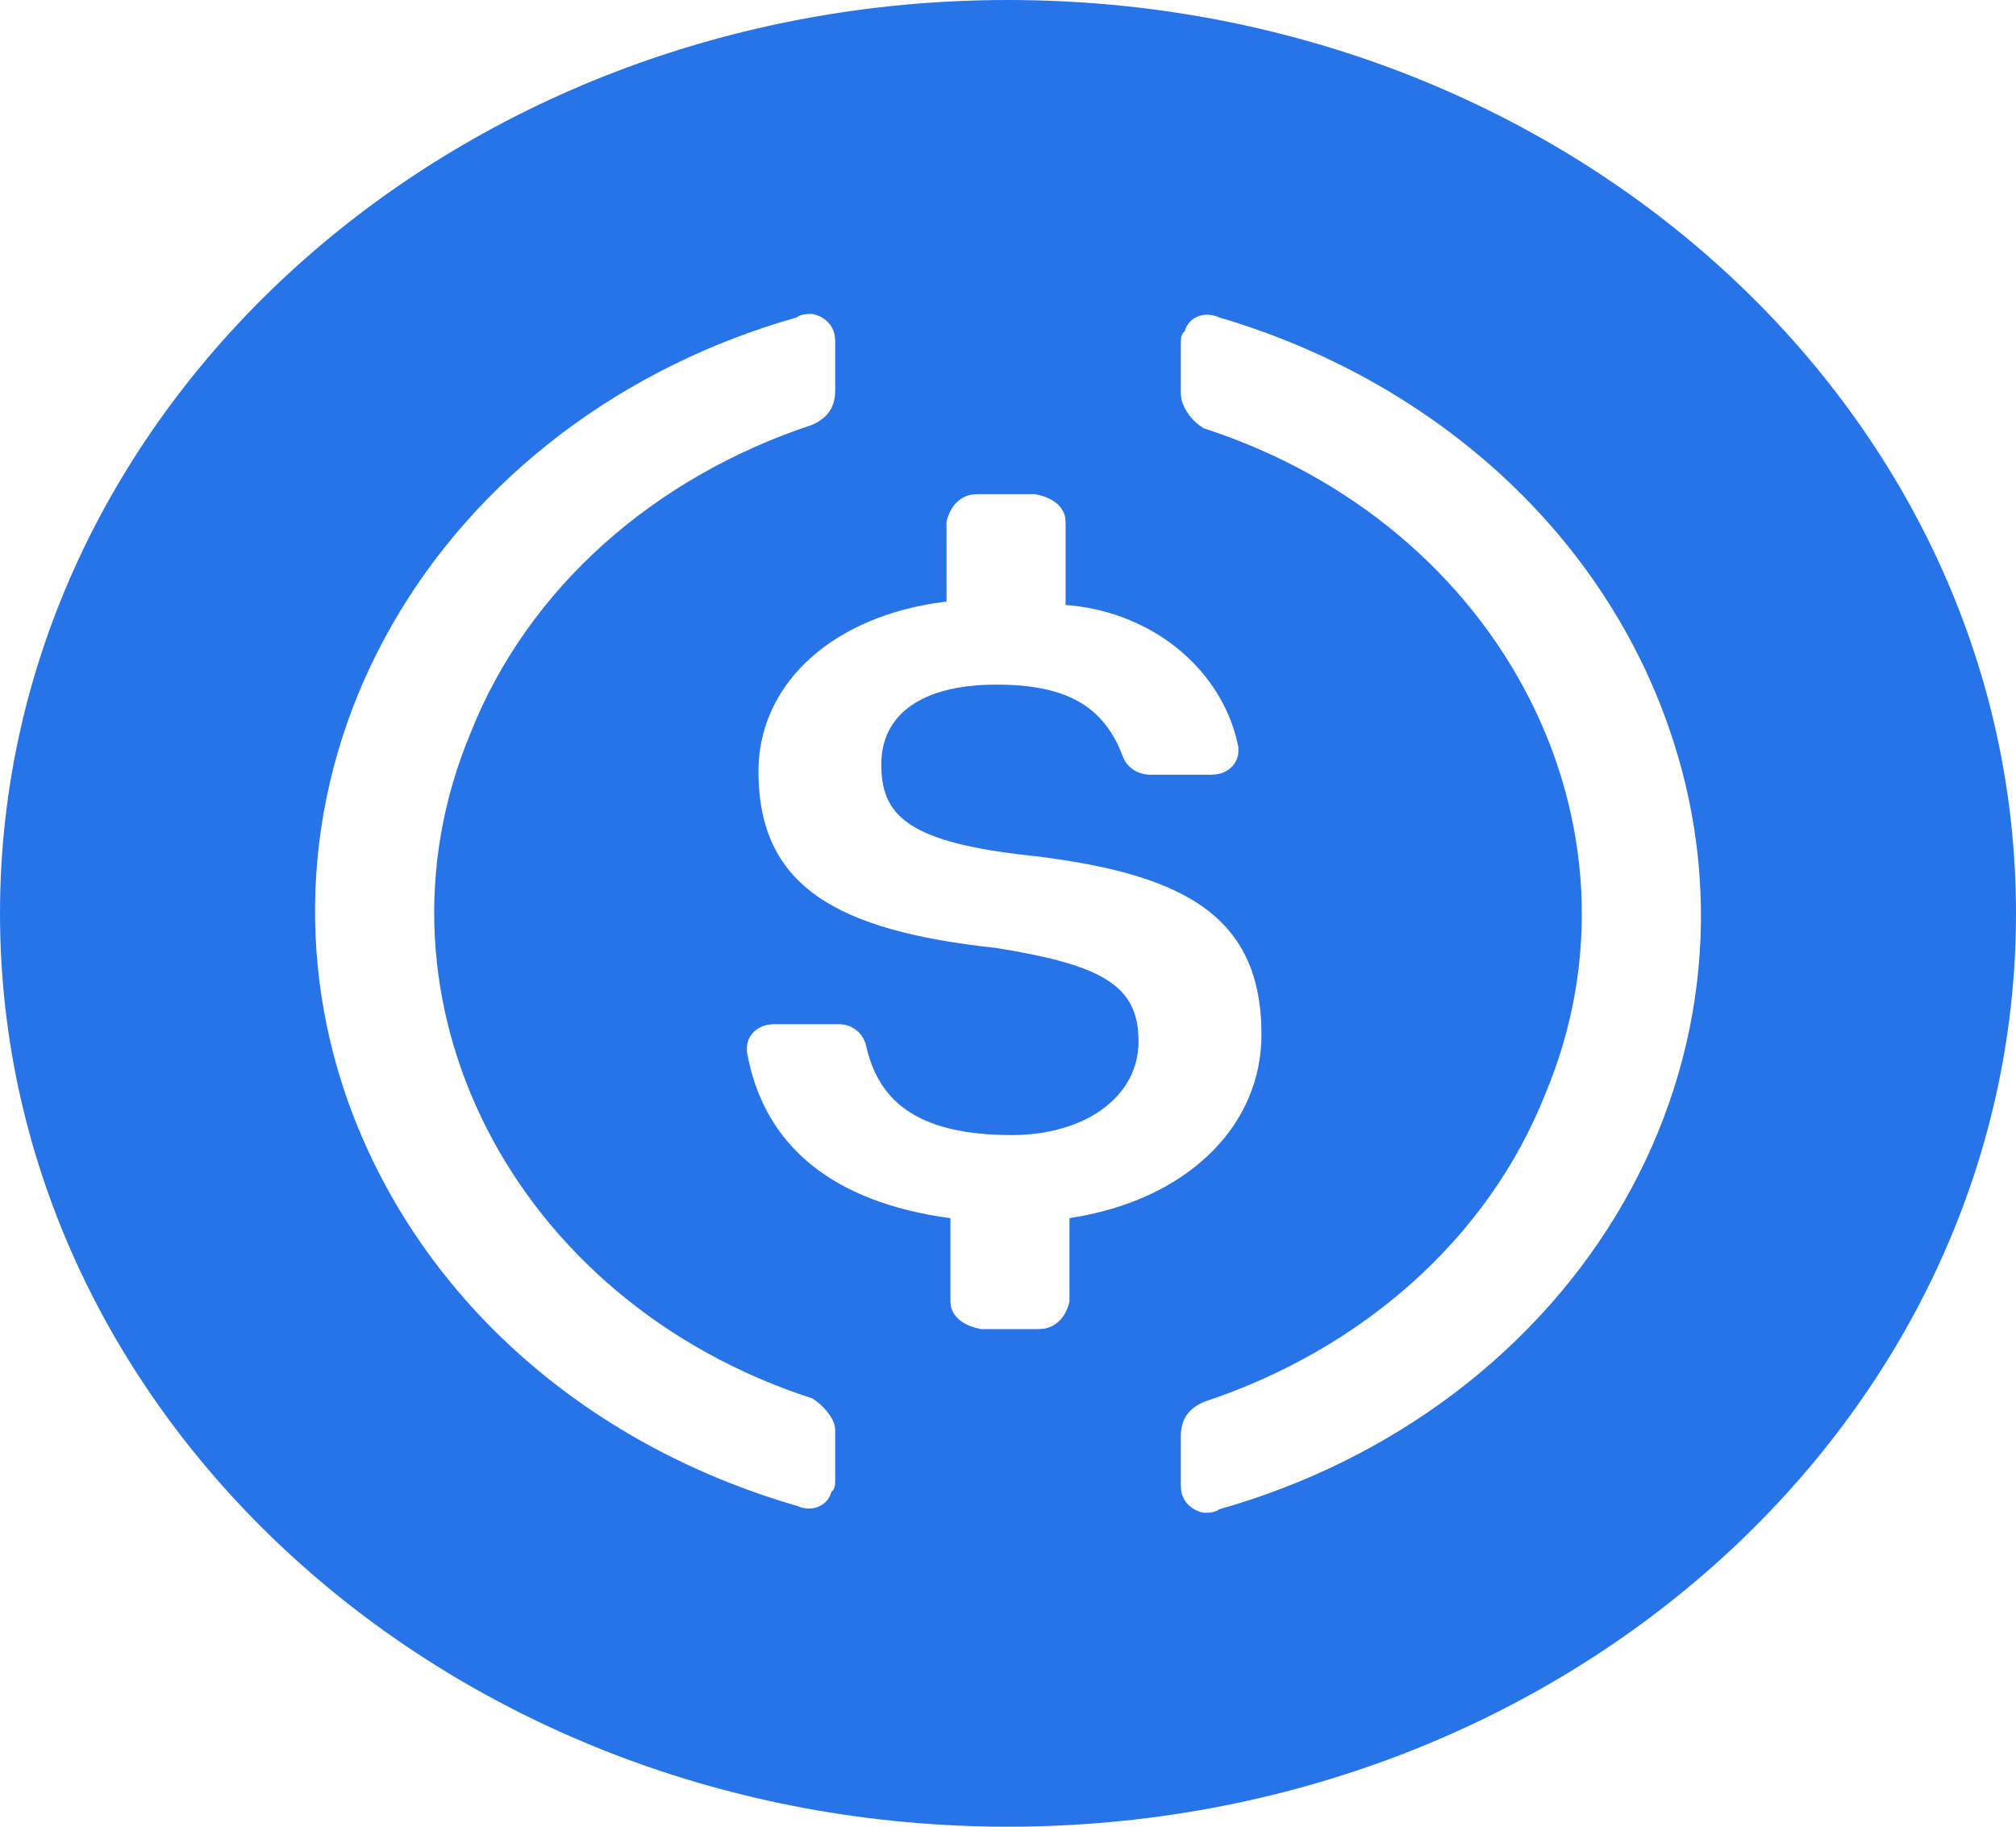 <svg width="32" height="29" viewBox="0 0 32 29" fill="none" xmlns="http://www.w3.org/2000/svg">
<path d="M16 0C24.837 0 32 6.491 32 14.5C32 22.509 24.837 29 16 29C7.163 29 0 22.509 0 14.5C0 6.491 7.163 0 16 0ZM19.352 5.039C19.108 4.93 18.864 5.039 18.804 5.259C18.743 5.314 18.743 5.37 18.743 5.479V6.25L18.753 6.344C18.805 6.53 18.932 6.693 19.108 6.8C23.862 8.34 26.3 13.125 24.532 17.36C23.618 19.671 21.607 21.43 19.108 22.256C18.864 22.365 18.743 22.53 18.743 22.806V23.576L18.748 23.656C18.758 23.743 18.798 23.825 18.863 23.89C18.927 23.954 19.013 23.999 19.108 24.016C19.169 24.016 19.291 24.016 19.352 23.961C20.724 23.573 21.997 22.943 23.099 22.107C24.2 21.271 25.109 20.246 25.771 19.09C26.434 17.935 26.838 16.672 26.96 15.375C27.082 14.077 26.919 12.771 26.482 11.53C25.386 8.395 22.704 6.028 19.352 5.039ZM12.892 4.984C12.831 4.984 12.709 4.984 12.648 5.039C11.276 5.427 10.003 6.057 8.901 6.893C7.8 7.729 6.891 8.754 6.229 9.91C5.566 11.065 5.162 12.328 5.04 13.625C4.918 14.923 5.08 16.229 5.518 17.47C6.614 20.551 9.235 22.916 12.648 23.906C12.892 24.016 13.136 23.906 13.196 23.686C13.257 23.631 13.257 23.575 13.257 23.465V22.695L13.247 22.623C13.205 22.47 13.048 22.295 12.892 22.2C8.138 20.66 5.7 15.875 7.468 11.64C8.382 9.329 10.393 7.57 12.892 6.744C13.136 6.635 13.257 6.47 13.257 6.194V5.424L13.252 5.344C13.242 5.257 13.202 5.175 13.137 5.11C13.073 5.046 12.987 5.001 12.892 4.984ZM16.427 7.845H15.512L15.424 7.852C15.224 7.888 15.078 8.044 15.024 8.285V9.55L14.817 9.579C13.109 9.855 12.039 10.923 12.039 12.245C12.039 14.06 13.257 14.775 15.817 15.05C17.524 15.325 18.072 15.655 18.072 16.535C18.072 17.415 17.219 18.02 16.061 18.02C14.476 18.02 13.928 17.415 13.745 16.59C13.685 16.37 13.501 16.26 13.318 16.26H12.282L12.203 16.266C12.104 16.281 12.015 16.327 11.951 16.397C11.887 16.466 11.854 16.555 11.856 16.645V16.7L11.889 16.863C12.179 18.153 13.155 19.077 15.086 19.34V20.661L15.094 20.74C15.134 20.92 15.307 21.052 15.574 21.1H16.488L16.576 21.093C16.776 21.057 16.922 20.901 16.976 20.661V19.339L17.183 19.303C18.896 18.975 20.023 17.852 20.023 16.424C20.023 14.499 18.743 13.839 16.183 13.564C14.354 13.344 13.989 12.904 13.989 12.134C13.989 11.364 14.599 10.869 15.817 10.869C16.914 10.869 17.524 11.198 17.828 12.024C17.86 12.104 17.918 12.173 17.994 12.222C18.07 12.271 18.161 12.298 18.255 12.299H19.23L19.309 12.293C19.408 12.279 19.498 12.233 19.562 12.163C19.626 12.093 19.66 12.004 19.657 11.914V11.859L19.62 11.702C19.47 11.139 19.128 10.633 18.642 10.256C18.156 9.879 17.551 9.651 16.914 9.604V8.285L16.906 8.205C16.866 8.025 16.694 7.893 16.427 7.845Z" fill="#2774E8"/>
</svg>
